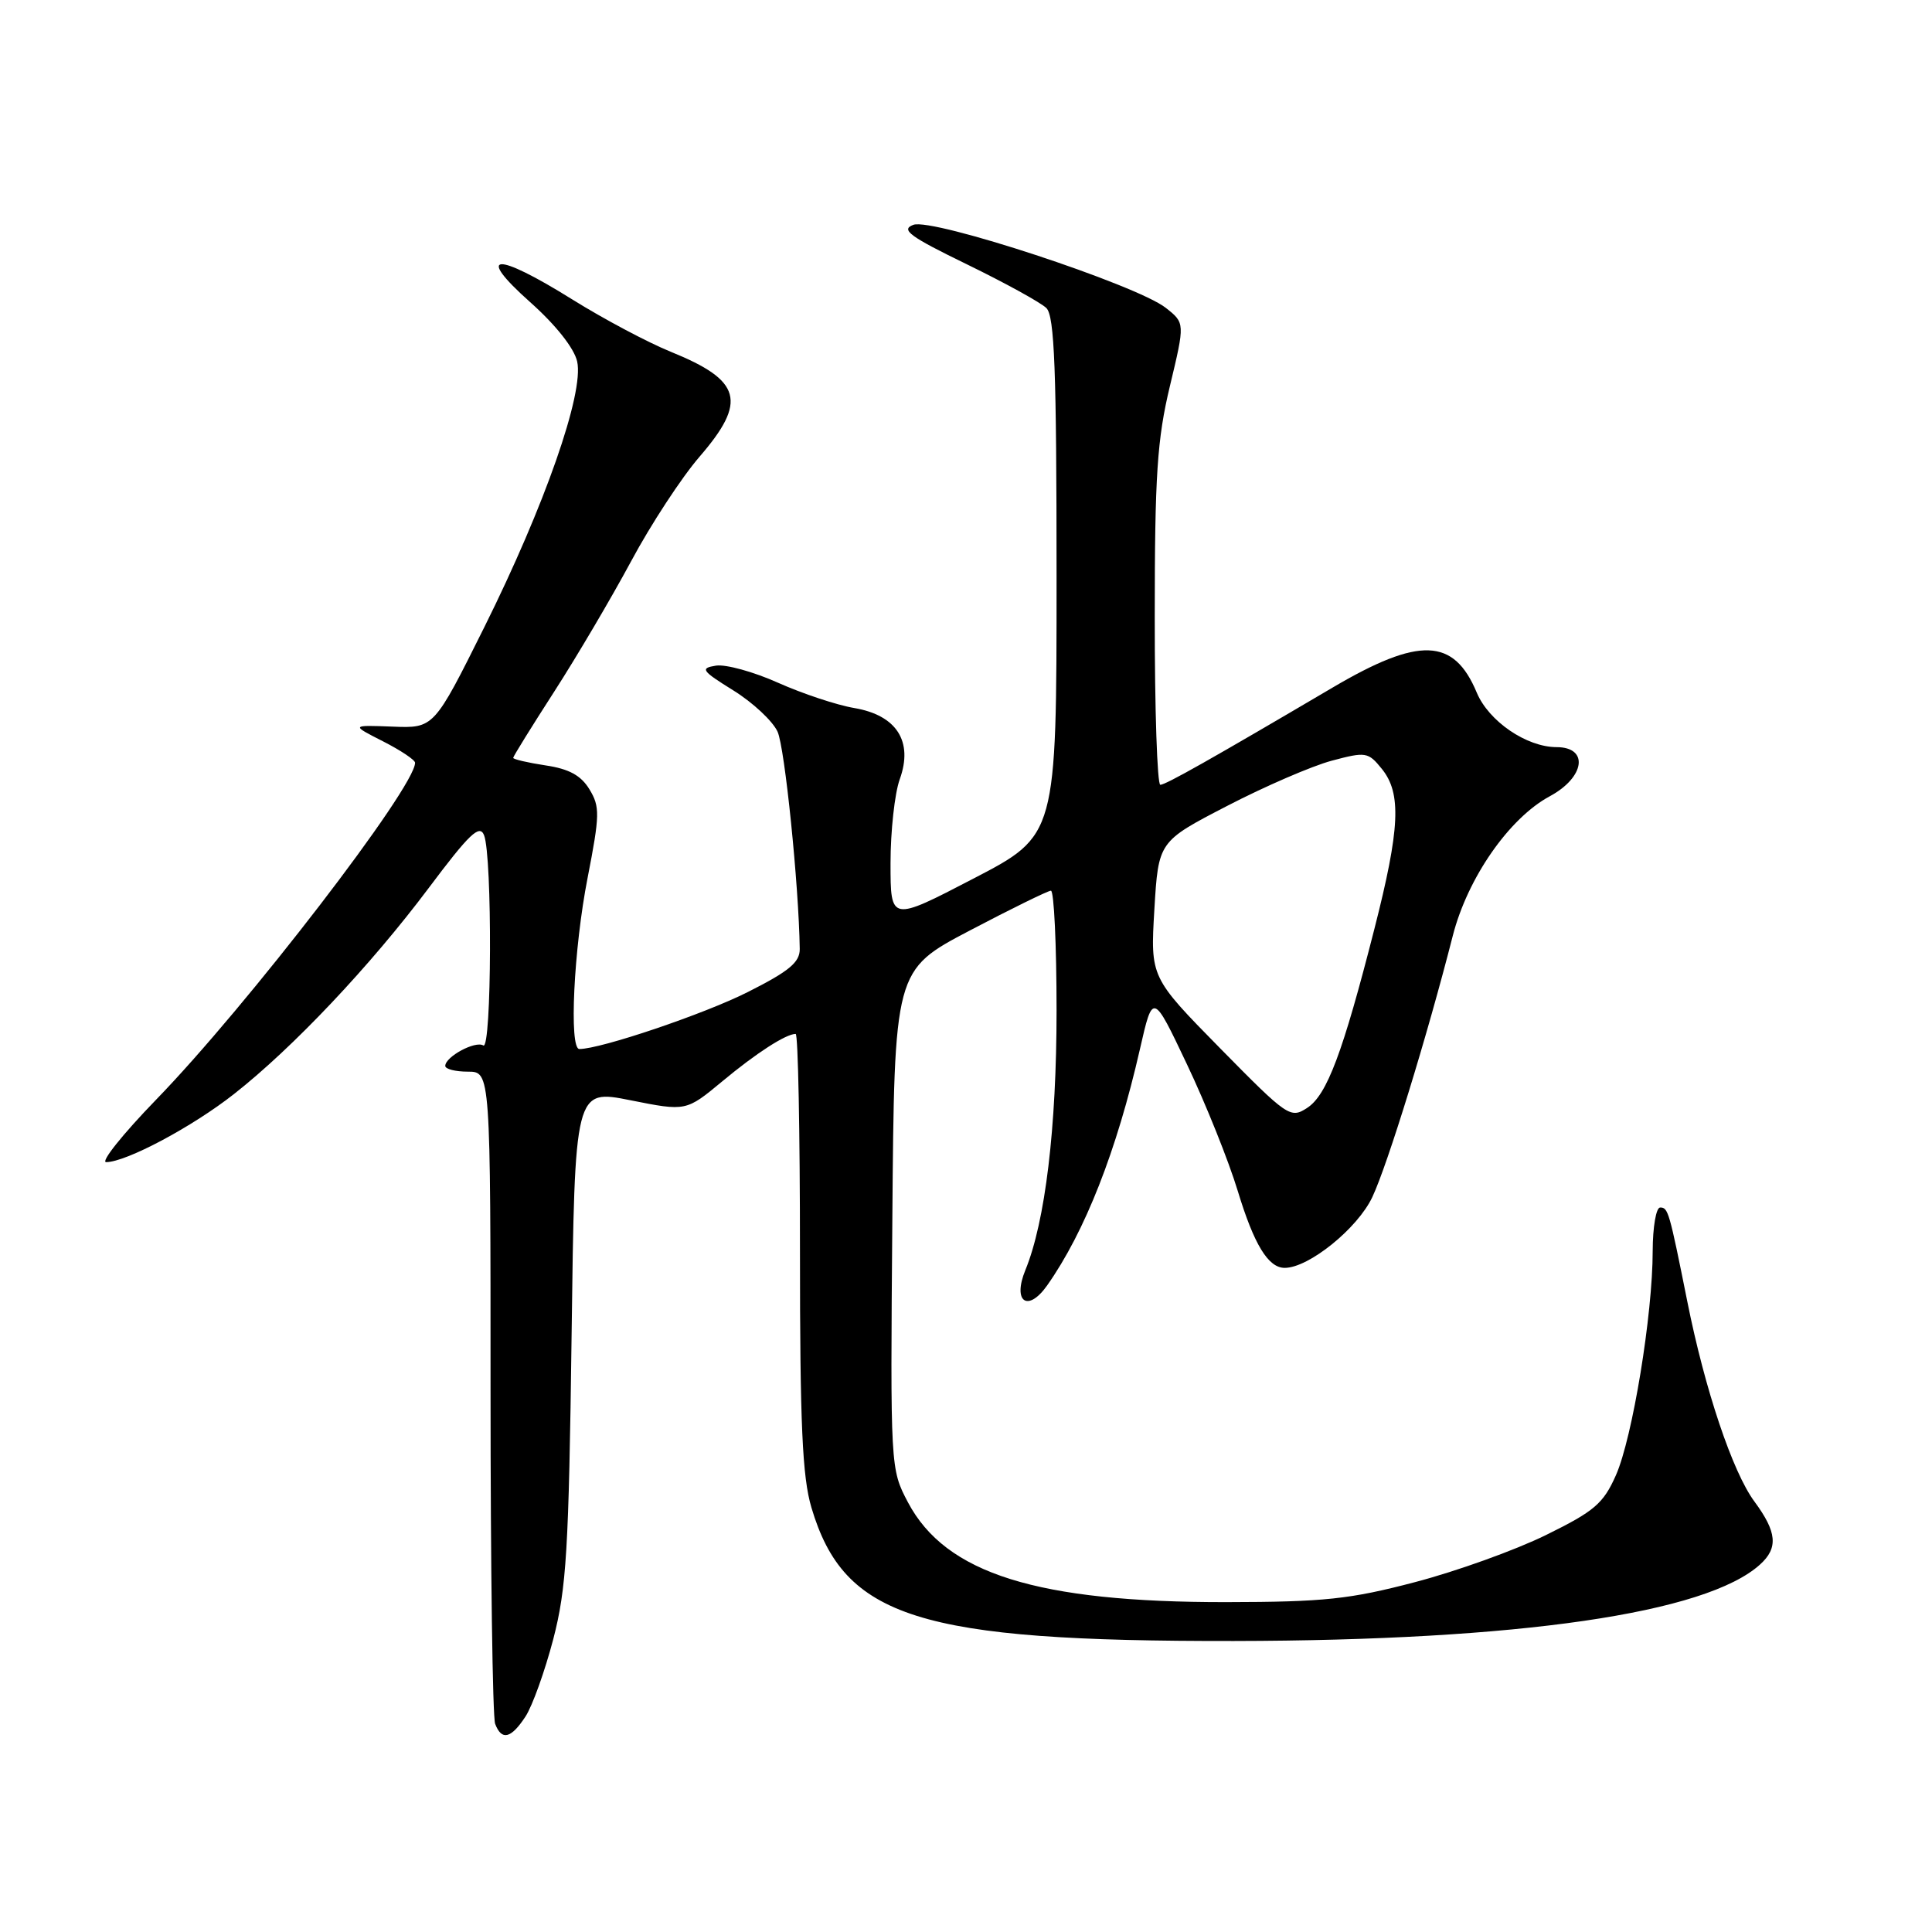<?xml version="1.0" encoding="UTF-8" standalone="no"?>
<!DOCTYPE svg PUBLIC "-//W3C//DTD SVG 1.1//EN" "http://www.w3.org/Graphics/SVG/1.1/DTD/svg11.dtd" >
<svg xmlns="http://www.w3.org/2000/svg" xmlns:xlink="http://www.w3.org/1999/xlink" version="1.1" viewBox="0 0 256 256">
 <g >
 <path fill="currentColor"
d=" M 69.63 227.45 C 70.55 226.04 72.20 221.43 73.31 217.20 C 75.06 210.46 75.37 205.42 75.74 176.91 C 76.16 144.32 76.16 144.32 83.54 145.79 C 90.91 147.26 90.91 147.26 95.71 143.28 C 100.20 139.54 104.14 137.00 105.43 137.00 C 105.75 137.00 106.00 149.97 106.00 165.82 C 106.00 188.73 106.31 195.69 107.52 199.77 C 111.87 214.39 121.73 217.50 163.50 217.44 C 201.28 217.38 226.06 213.78 233.21 207.31 C 235.65 205.11 235.46 203.01 232.47 198.96 C 229.57 195.04 225.90 184.10 223.58 172.47 C 221.18 160.50 221.04 160.00 219.98 160.00 C 219.44 160.00 219.00 162.59 218.99 165.75 C 218.99 174.21 216.31 190.51 214.12 195.47 C 212.45 199.24 211.26 200.25 204.85 203.40 C 200.81 205.39 193.00 208.20 187.50 209.64 C 178.87 211.91 175.44 212.27 162.50 212.29 C 137.44 212.32 125.31 208.52 120.31 199.07 C 117.98 194.65 117.97 194.55 118.24 161.59 C 118.50 128.55 118.50 128.55 128.50 123.30 C 134.00 120.41 138.84 118.04 139.25 118.02 C 139.66 118.01 140.00 125.16 140.00 133.91 C 140.00 149.42 138.50 161.89 135.86 168.31 C 134.14 172.51 136.19 173.95 138.75 170.33 C 143.76 163.22 147.97 152.51 151.05 139.00 C 152.76 131.50 152.76 131.50 157.28 141.03 C 159.77 146.27 162.80 153.82 164.01 157.81 C 166.17 164.92 168.05 168.00 170.23 168.00 C 173.42 168.00 179.89 162.77 181.84 158.62 C 183.87 154.31 189.12 137.26 192.50 124.00 C 194.46 116.33 199.97 108.41 205.35 105.51 C 210.02 103.00 210.57 99.00 206.25 99.00 C 202.27 98.99 197.27 95.57 195.68 91.78 C 192.64 84.50 188.07 84.34 176.59 91.10 C 160.49 100.58 154.46 103.99 153.75 103.99 C 153.34 104.00 153.00 93.99 153.01 81.75 C 153.01 62.96 153.33 58.20 155.02 51.15 C 157.02 42.80 157.02 42.80 154.47 40.79 C 150.59 37.74 123.57 28.85 121.03 29.79 C 119.30 30.43 120.50 31.32 128.13 35.03 C 133.18 37.49 137.91 40.09 138.65 40.82 C 139.73 41.88 140.00 49.01 140.00 76.42 C 140.00 110.70 140.00 110.70 129.00 116.41 C 118.00 122.13 118.00 122.13 118.00 114.38 C 118.00 110.13 118.55 105.12 119.22 103.26 C 121.03 98.25 118.82 94.78 113.21 93.82 C 110.88 93.43 106.33 91.91 103.10 90.47 C 99.87 89.02 96.17 88.00 94.87 88.20 C 92.73 88.54 92.96 88.87 97.18 91.49 C 99.76 93.09 102.39 95.55 103.03 96.95 C 103.99 99.06 105.85 117.31 105.97 125.74 C 105.99 127.51 104.57 128.69 99.07 131.46 C 93.30 134.37 79.60 139.00 76.77 139.00 C 75.38 139.00 76.02 125.70 77.86 116.32 C 79.48 107.99 79.51 106.90 78.11 104.60 C 76.99 102.75 75.40 101.88 72.29 101.42 C 69.93 101.06 68.00 100.61 68.00 100.42 C 68.00 100.23 70.45 96.28 73.44 91.64 C 76.43 87.00 81.01 79.23 83.63 74.36 C 86.24 69.49 90.32 63.26 92.69 60.52 C 99.03 53.18 98.28 50.43 88.90 46.62 C 85.86 45.39 79.99 42.27 75.85 39.69 C 65.64 33.32 62.90 33.48 70.22 40.01 C 73.66 43.07 76.09 46.15 76.48 47.91 C 77.40 52.09 72.17 67.03 64.18 83.09 C 57.50 96.50 57.50 96.50 52.00 96.28 C 46.50 96.07 46.50 96.07 50.75 98.23 C 53.09 99.42 55.00 100.70 55.00 101.07 C 55.00 104.34 32.74 133.30 20.65 145.75 C 16.25 150.29 13.29 154.00 14.07 153.99 C 16.73 153.97 25.47 149.32 31.00 144.97 C 38.82 138.83 49.06 127.99 56.78 117.70 C 62.19 110.48 63.55 109.18 64.14 110.67 C 65.25 113.50 65.16 139.22 64.04 138.53 C 62.99 137.87 59.00 140.02 59.00 141.24 C 59.00 141.66 60.35 142.00 62.00 142.00 C 65.00 142.00 65.00 142.00 65.00 184.42 C 65.00 207.75 65.27 227.55 65.61 228.42 C 66.47 230.68 67.71 230.38 69.63 227.45 Z  M 161.67 138.90 C 152.43 129.50 152.43 129.50 152.96 120.50 C 153.50 111.50 153.50 111.50 162.60 106.79 C 167.61 104.19 173.84 101.50 176.45 100.80 C 180.98 99.59 181.29 99.64 183.10 101.88 C 185.73 105.12 185.51 109.80 182.10 123.14 C 177.93 139.49 175.83 145.10 173.21 146.80 C 170.99 148.25 170.61 147.99 161.67 138.90 Z "/>
</g>
</svg>